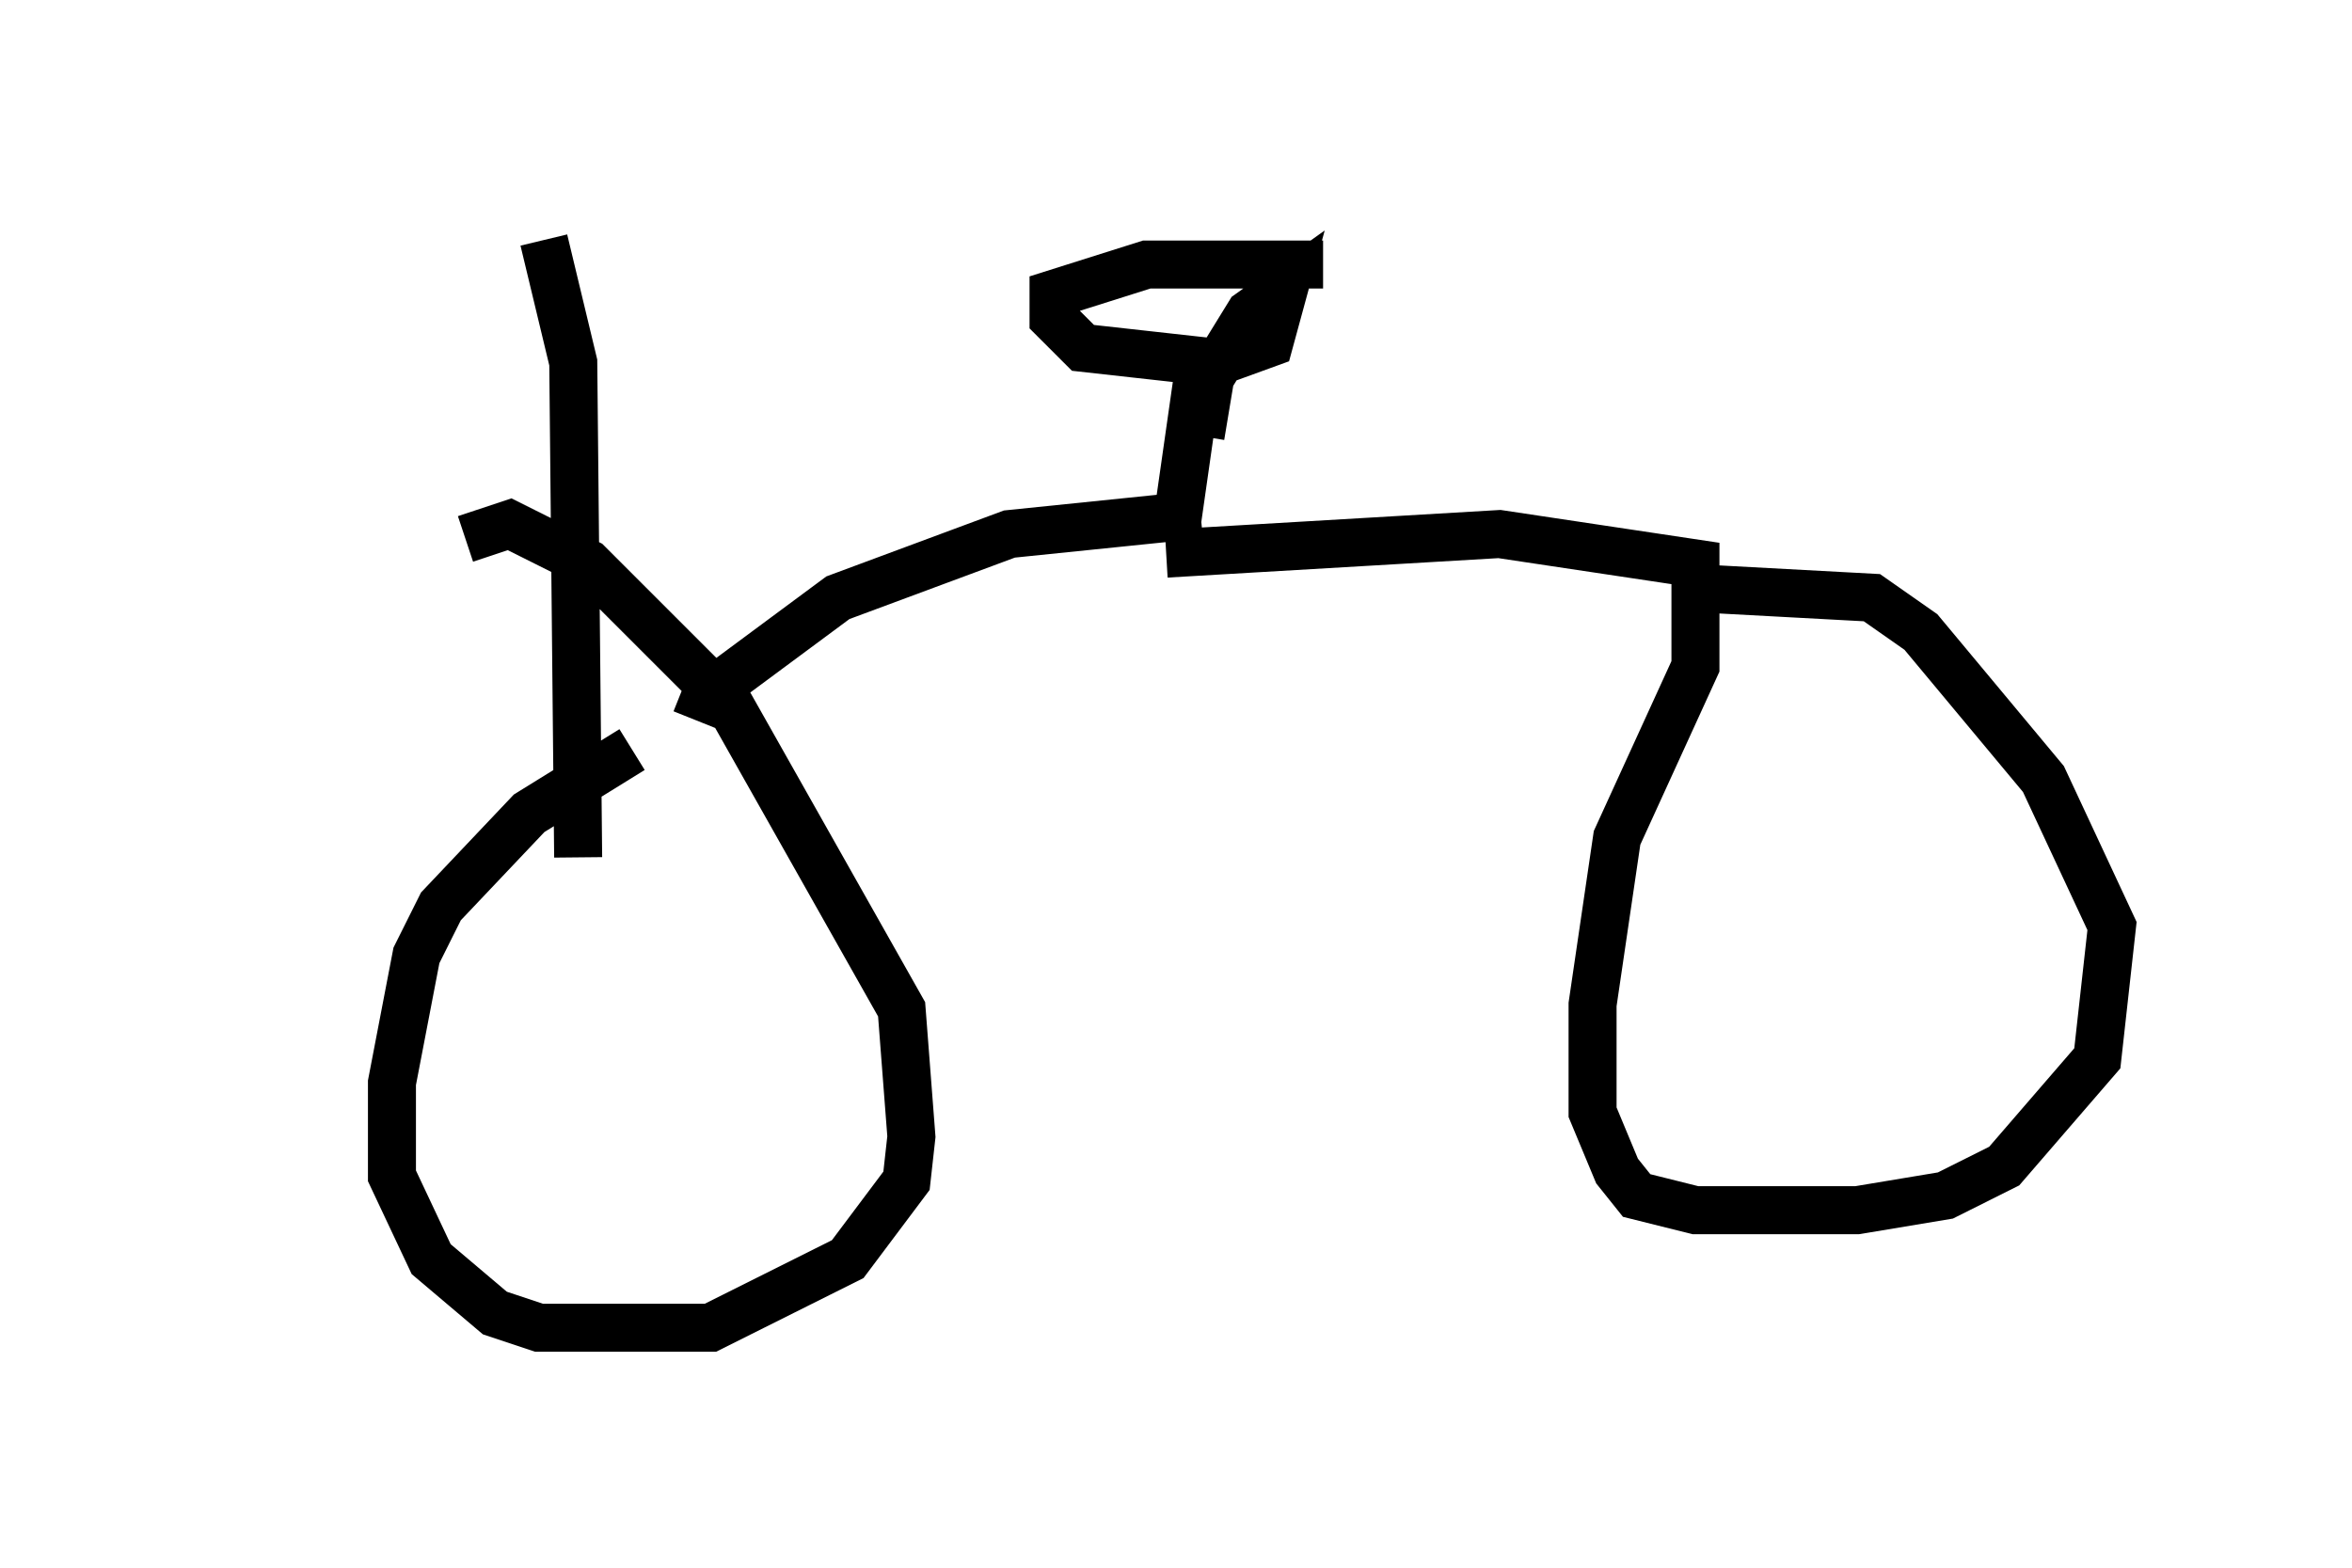 <?xml version="1.0" encoding="utf-8" ?>
<svg baseProfile="full" height="32.663" version="1.1" width="48.996" xmlns="http://www.w3.org/2000/svg" xmlns:ev="http://www.w3.org/2001/xml-events" xmlns:xlink="http://www.w3.org/1999/xlink"><defs /><rect fill="white" height="32.663" width="48.996" x="0" y="0" /><path d="M7.144, 5.613 m12.148, -0.204 m-7.963, -0.408 l0.613, 2.552 0.102, 10.311 m1.123, -2.246 l-2.144, 1.327 -1.838, 1.94 l-0.51, 1.021 -0.51, 2.654 l0.0, 1.94 0.817, 1.735 l1.327, 1.123 0.919, 0.306 l3.573, 0.0 2.858, -1.429 l1.225, -1.633 0.102, -0.919 l-0.204, -2.654 -3.573, -6.329 l-2.96, -2.96 -1.633, -0.817 l-0.919, 0.306 m4.798, 3.777 l0.204, -0.51 2.756, -2.042 l3.573, -1.327 3.981, -0.408 m0.0, -3.267 l-0.51, 3.573 m3.063, -5.513 l-3.675, 0.0 -1.94, 0.613 l0.0, 0.51 0.613, 0.613 l2.756, 0.306 1.123, -0.408 l0.306, -1.123 -0.715, 0.51 l-0.817, 1.327 -0.204, 1.225 m-0.715, 2.45 l6.942, -0.408 4.083, 0.613 l0.0, 2.144 -1.633, 3.573 l-0.51, 3.471 0.0, 2.246 l0.51, 1.225 0.408, 0.51 l1.225, 0.306 3.369, 0.0 l1.838, -0.306 1.225, -0.613 l1.94, -2.246 0.306, -2.756 l-1.429, -3.063 -2.552, -3.063 l-1.021, -0.715 -3.777, -0.204 m-30.217, -7.044 " fill="none" stroke="black" stroke-width="1" /></svg>